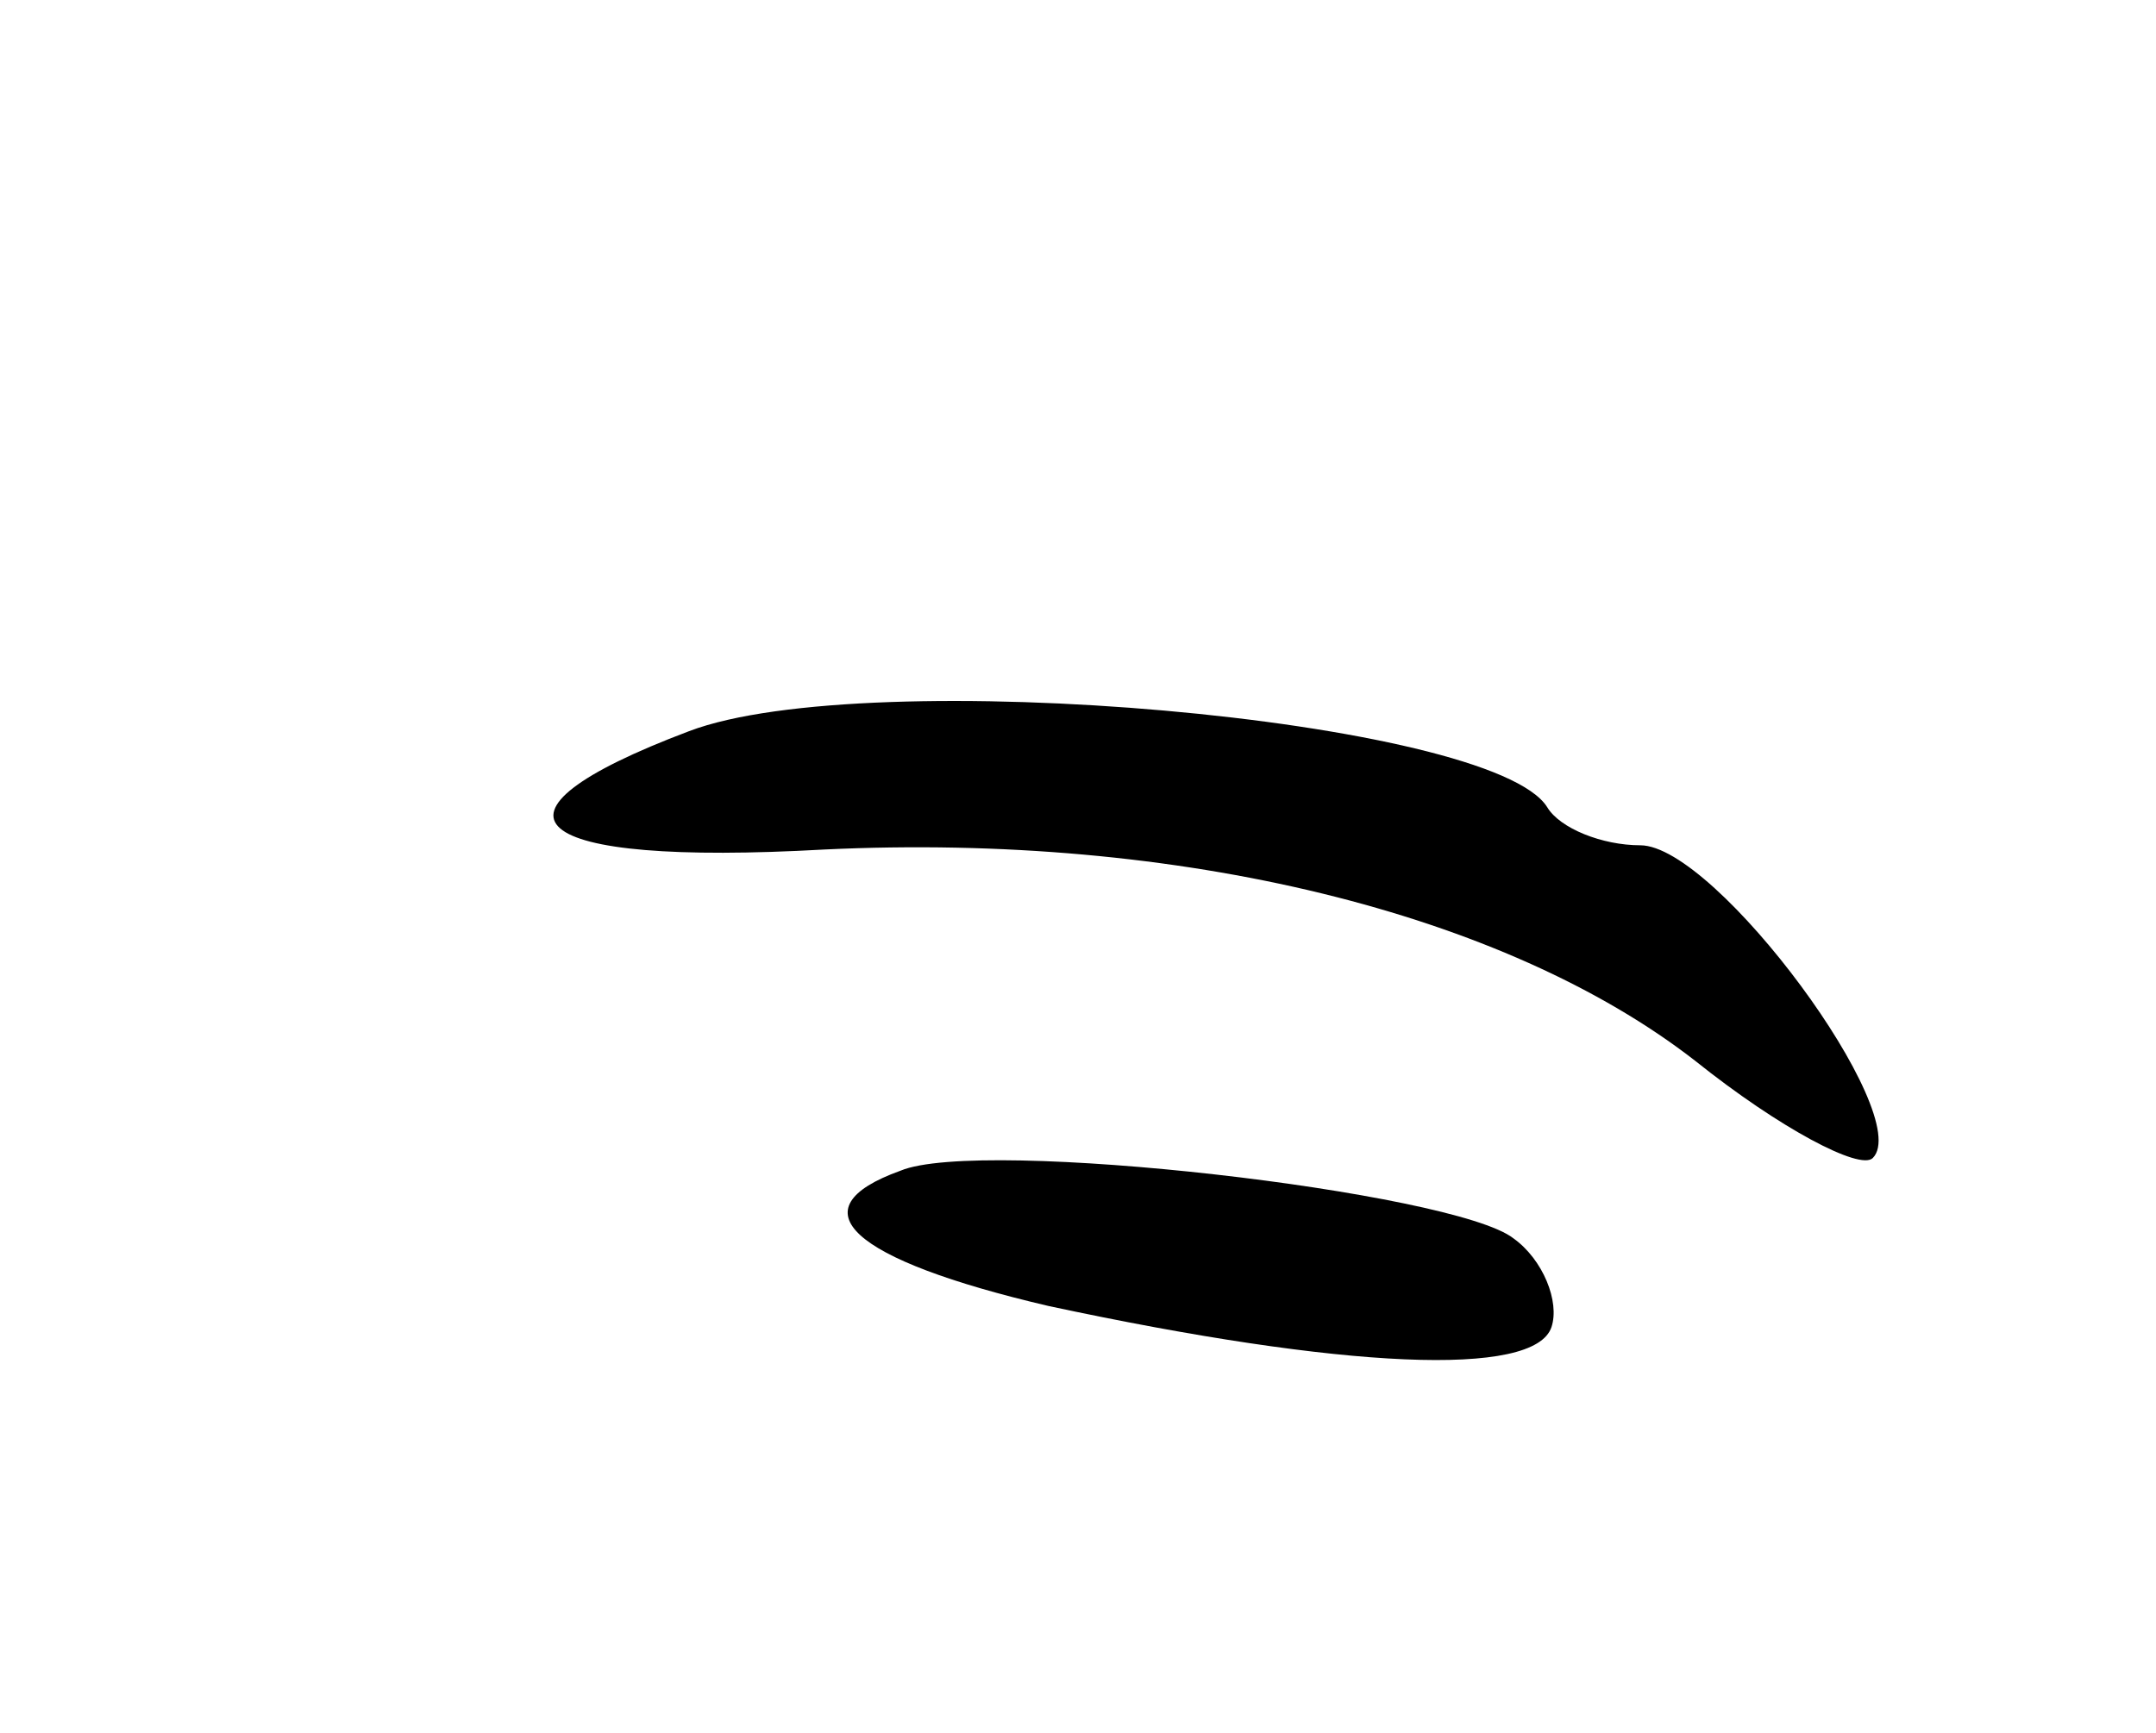<svg version="1.0" xmlns="http://www.w3.org/2000/svg"
 width="51pt" height="41pt" viewBox="0 0 51 41"
 preserveAspectRatio="xMidYMid meet">
<g transform="translate(0,41) scale(0.1,-0.1)"
fill="#000000" stroke="none">
<path d="M163 237 c-53 -20 -39 -32 32 -28 84 4 161 -15 206 -50 20 -16 39
-26 42 -23 10 10 -37 74 -55 74 -9 0 -19 4 -22 9 -13 21 -161 34 -203 18z"/>
<path d="M213 133 c-25 -9 -12 -21 35 -32 70 -15 115 -17 119 -5 2 6 -2 16 -9
21 -14 11 -126 24 -145 16z"/>
</g>
</svg>
